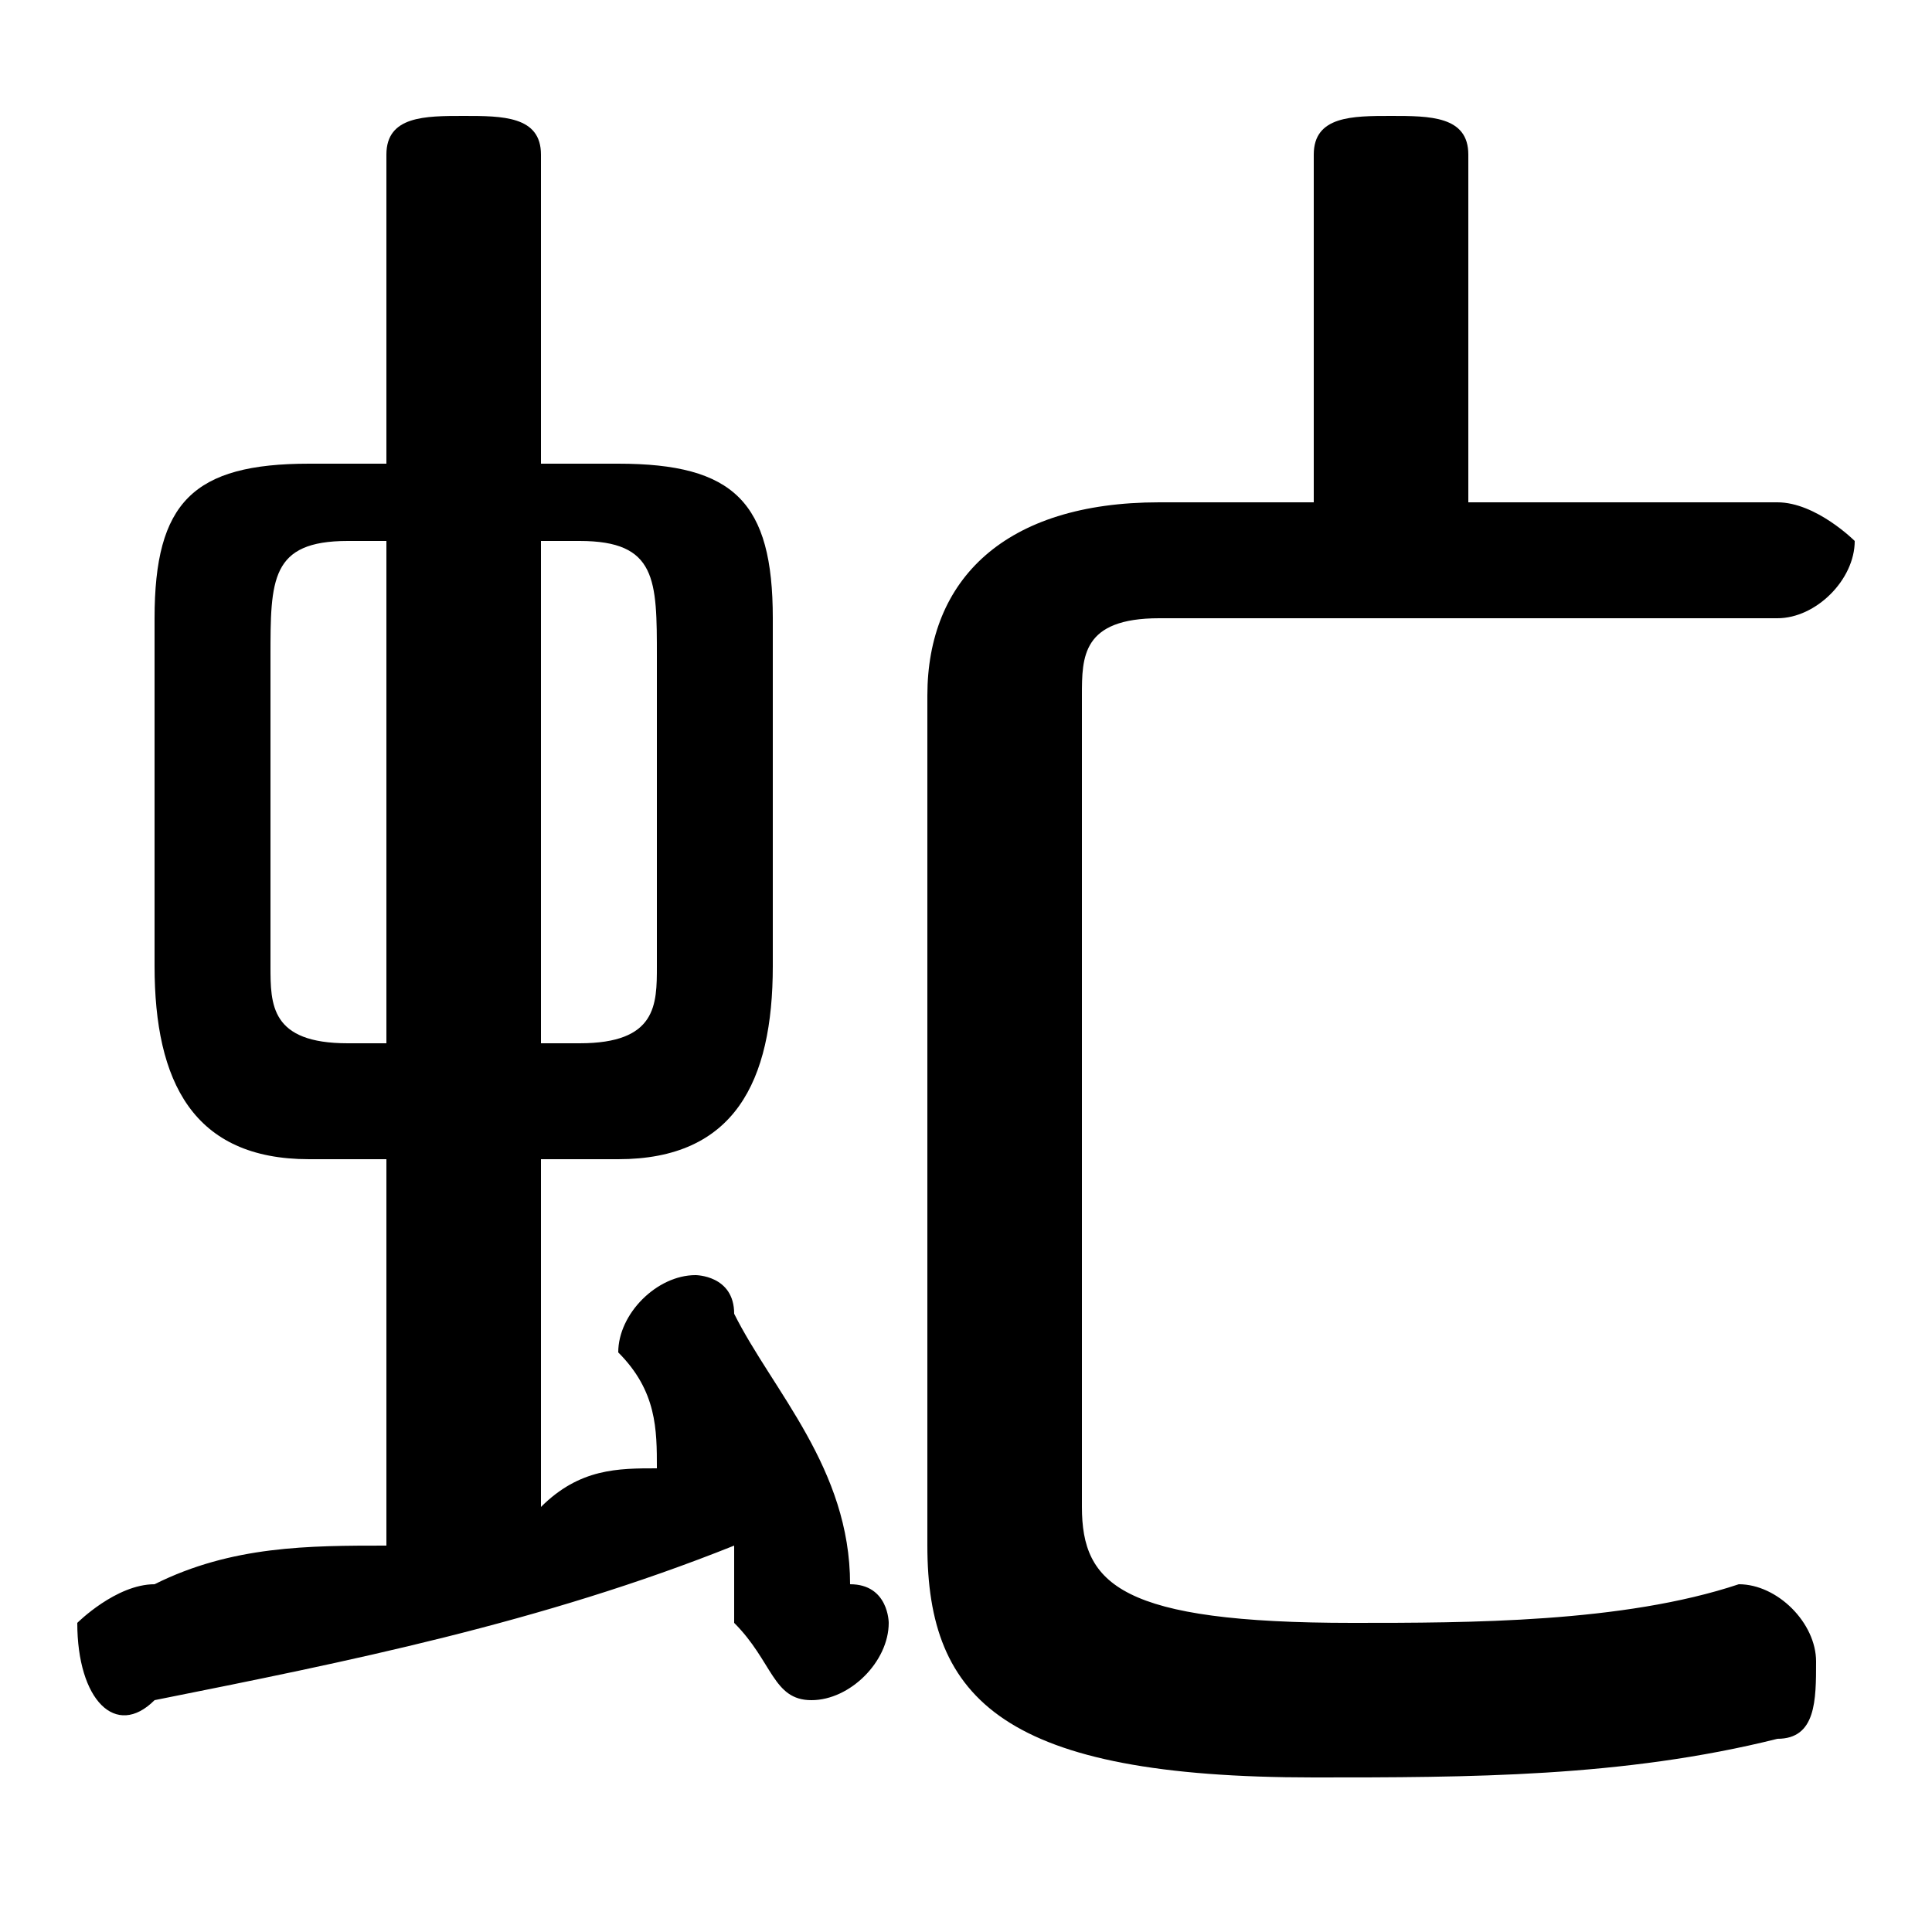 <svg xmlns="http://www.w3.org/2000/svg" viewBox="0 -44.0 50.0 50.0">
    <rect x="0" y="-44.0" width="50.0" height="50.0" fill="#808080" stroke="none"/>
    <g transform="scale(1, -1)">
        <!-- ボディの枠 -->
        <rect x="0" y="-6.0" width="50.0" height="50.0"
            stroke="white" fill="white"/>
        <!-- グリフ座標系の原点 -->
        <circle cx="0" cy="0" r="5" fill="white"/>
        <!-- グリフのアウトライン -->
        <g style="fill:black;stroke:#000000;stroke-width:0;stroke-linecap:round;stroke-linejoin:round;">
        <path d="M 16.0 14.0 C 19.0 14.0 20.0 16.0 20.0 19.0 L 20.0 28.0 C 20.0 31.0 19.0 32.0 16.0 32.0 L 14.0 32.0 L 14.0 40.0 C 14.0 41.0 13.0 41.0 12.0 41.0 C 11.0 41.0 10.0 41.0 10.0 40.0 L 10.0 32.0 L 8.0 32.0 C 5.0 32.0 4.0 31.0 4.0 28.0 L 4.0 19.0 C 4.0 16.0 5.0 14.0 8.0 14.0 L 10.0 14.0 L 10.0 4.0 C 8.0 4.0 6.0 4.0 4.0 3.0 C 3.0 3.0 2.0 2.0 2.0 2.0 C 2.0 0.0 3.0 -1.0 4.0 -0.0 C 9.0 1.0 14.0 2.0 19.0 4.0 C 19.0 3.0 19.0 2.0 19.0 2.0 C 20.0 1.0 20.0 0.0 21.0 0.0 C 22.0 0.0 23.0 1.0 23.0 2.0 C 23.0 2.0 23.0 3.0 22.0 3.0 C 22.0 6.0 20.0 8.0 19.0 10.0 C 19.0 11.0 18.0 11.0 18.0 11.0 C 17.0 11.0 16.0 10.0 16.0 9.0 C 16.0 9.0 16.0 9.0 16.0 9.0 C 17.0 8.0 17.0 7.0 17.0 6.0 C 16.0 6.0 15.0 6.0 14.0 5.0 L 14.0 14.0 Z M 14.0 17.0 L 14.0 30.0 L 15.0 30.0 C 17.0 30.0 17.0 29.0 17.0 27.0 L 17.0 19.0 C 17.0 18.0 17.0 17.0 15.0 17.0 Z M 9.0 17.0 C 7.0 17.0 7.0 18.0 7.0 19.0 L 7.0 27.0 C 7.0 29.0 7.0 30.0 9.0 30.0 L 10.0 30.0 L 10.0 17.0 Z M 38.0 31.0 L 38.0 40.0 C 38.0 41.0 37.0 41.0 36.0 41.0 C 35.0 41.0 34.0 41.0 34.0 40.0 L 34.0 31.0 L 30.0 31.0 C 26.0 31.0 24.0 29.0 24.0 26.0 L 24.0 4.0 C 24.0 -0.0 26.0 -2.0 34.0 -2.0 C 38.0 -2.0 42.0 -2.0 46.0 -1.0 C 47.0 -1.0 47.0 0.0 47.0 1.0 C 47.0 2.0 46.0 3.0 45.0 3.0 C 42.0 2.0 38.0 2.0 35.0 2.0 C 29.0 2.0 28.0 3.0 28.0 5.0 L 28.0 26.0 C 28.0 27.0 28.0 28.0 30.0 28.0 L 46.0 28.0 C 47.0 28.0 48.0 29.0 48.0 30.0 C 48.0 30.0 47.0 31.0 46.0 31.0 Z"/>
    </g>
    </g>
</svg>
